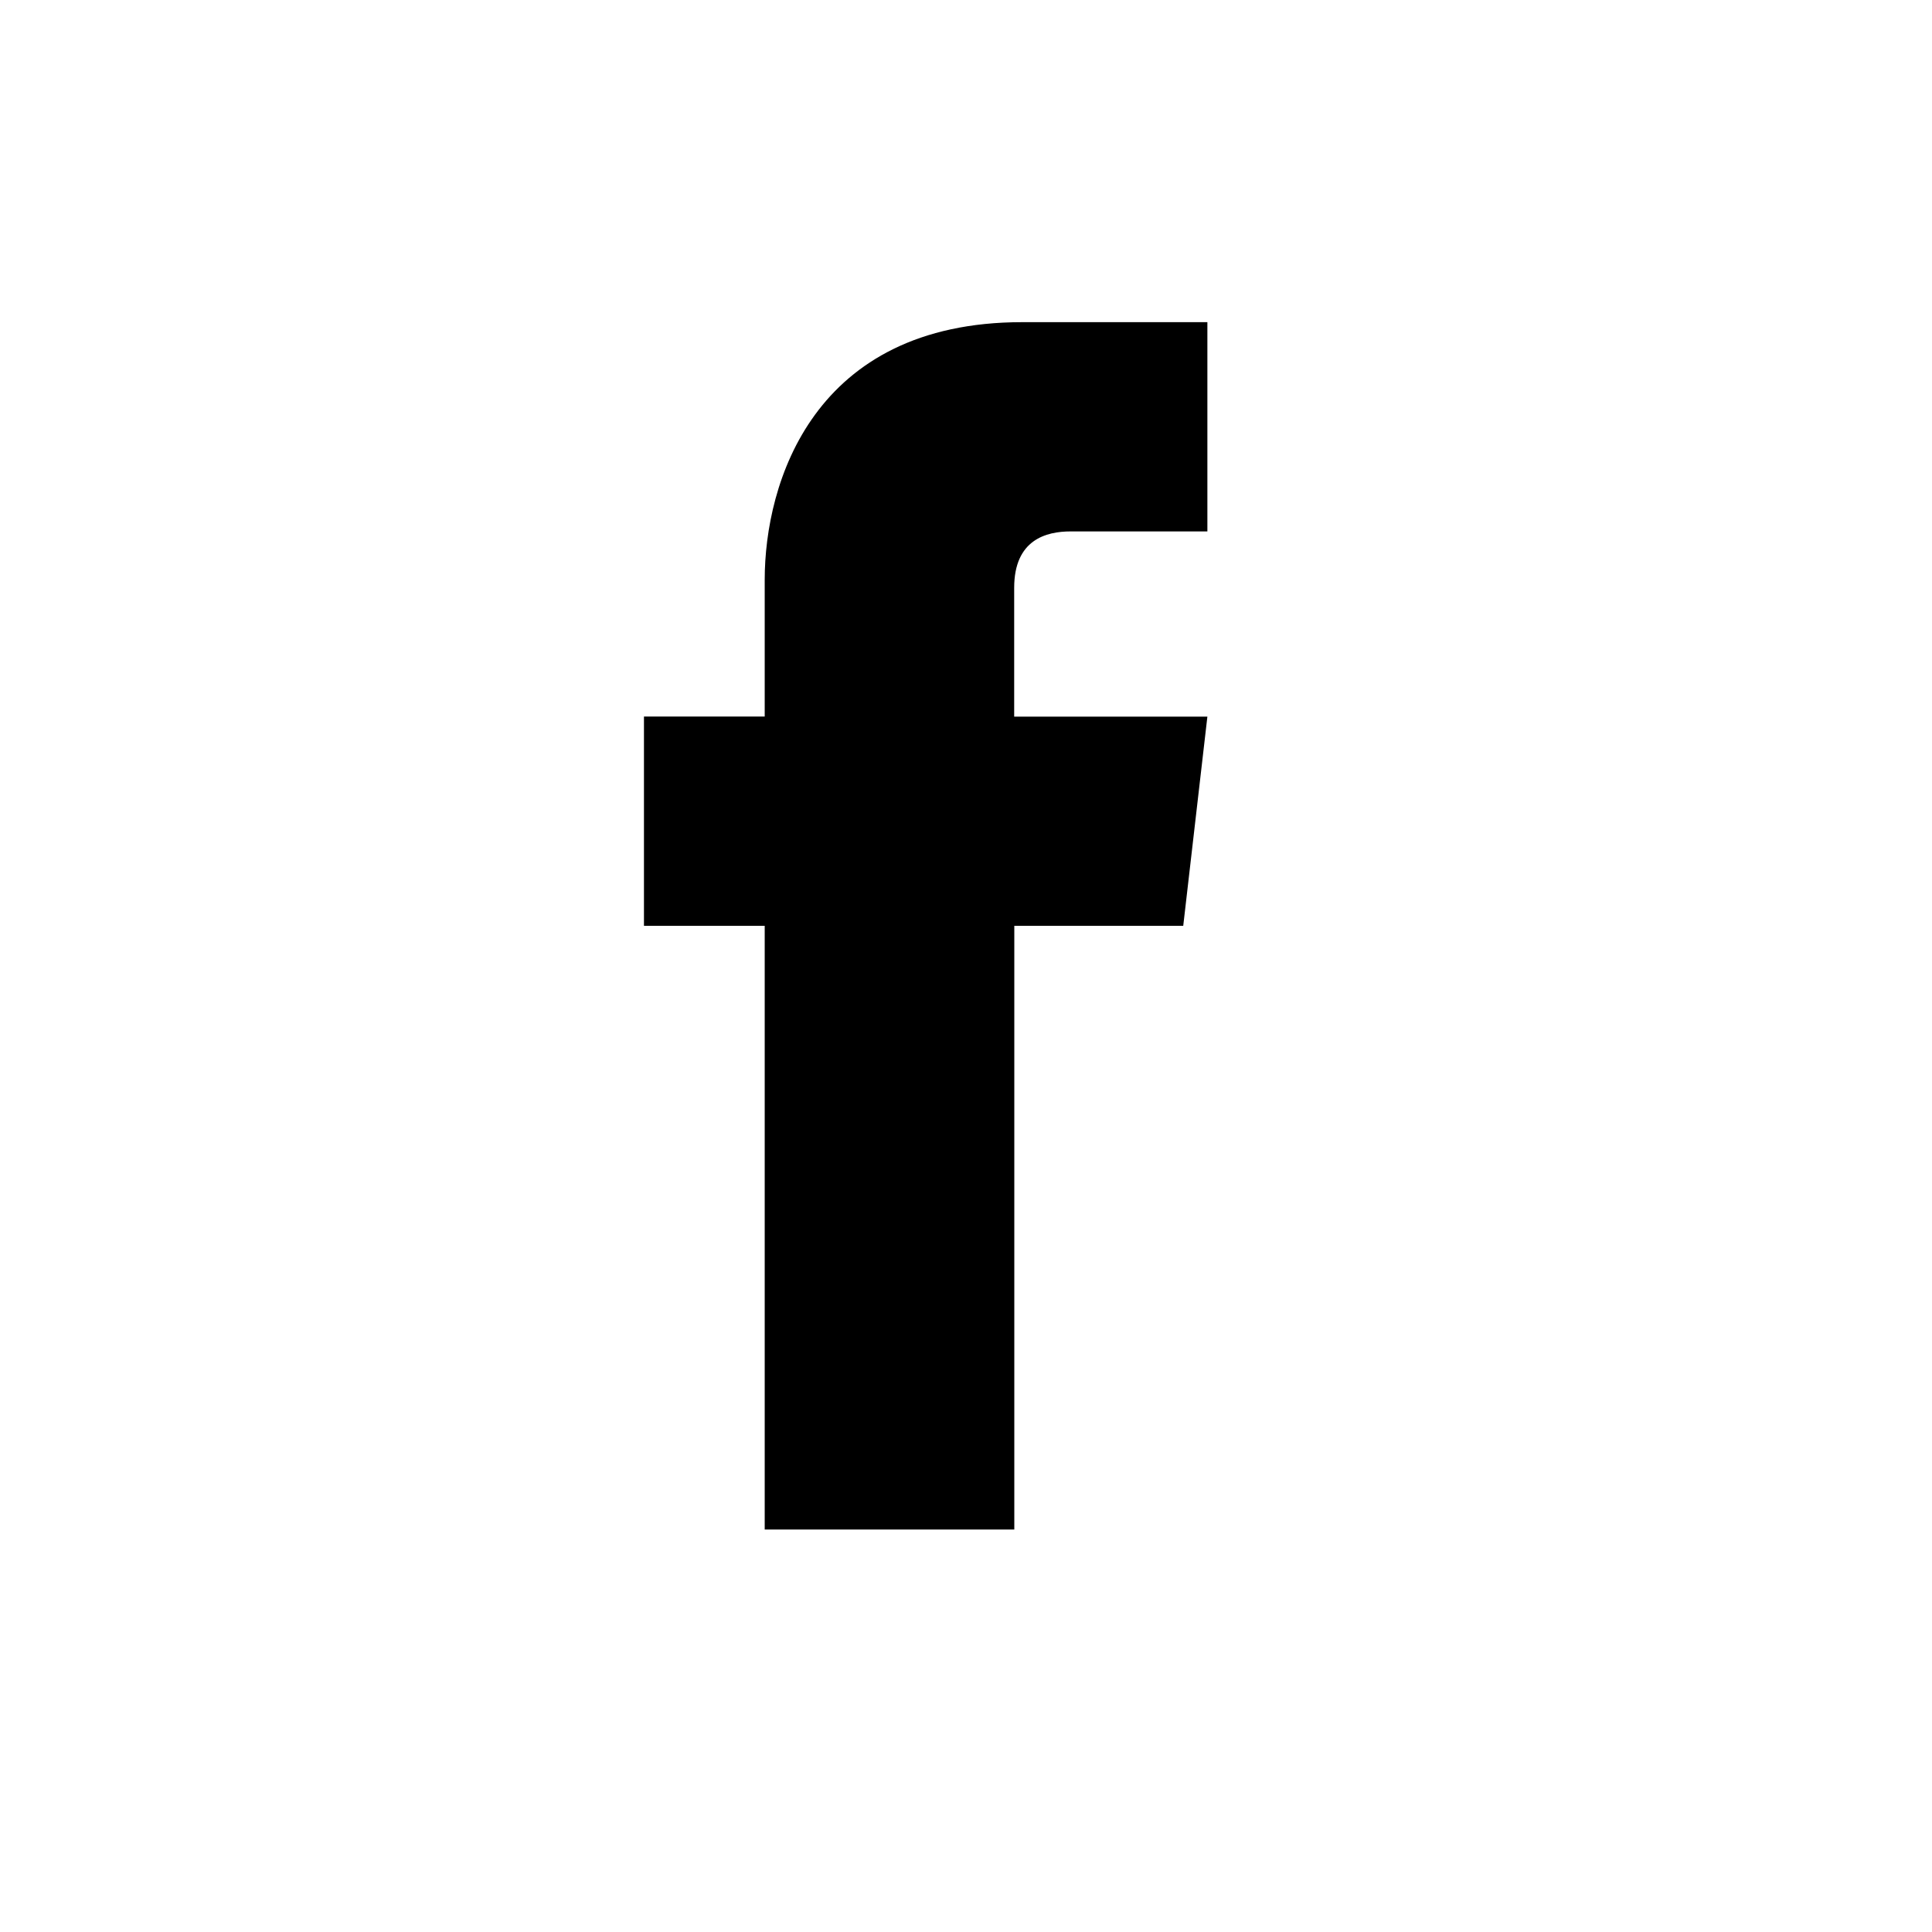 <!-- Generated by IcoMoon.io -->
<svg version="1.1" xmlns="http://www.w3.org/2000/svg" width="16" height="16" viewBox="0 0 16 16">
<title>facebook</title>
<path d="M9.8 7.667h-1.4v5h-2.067v-5h-1v-1.733h1v-1.133c0-0.8 0.4-2.133 2.133-2.133h1.533v1.733h-1.133c-0.2 0-0.467 0.067-0.467 0.467v1.067h1.6l-0.2 1.733z"></path>
</svg>
